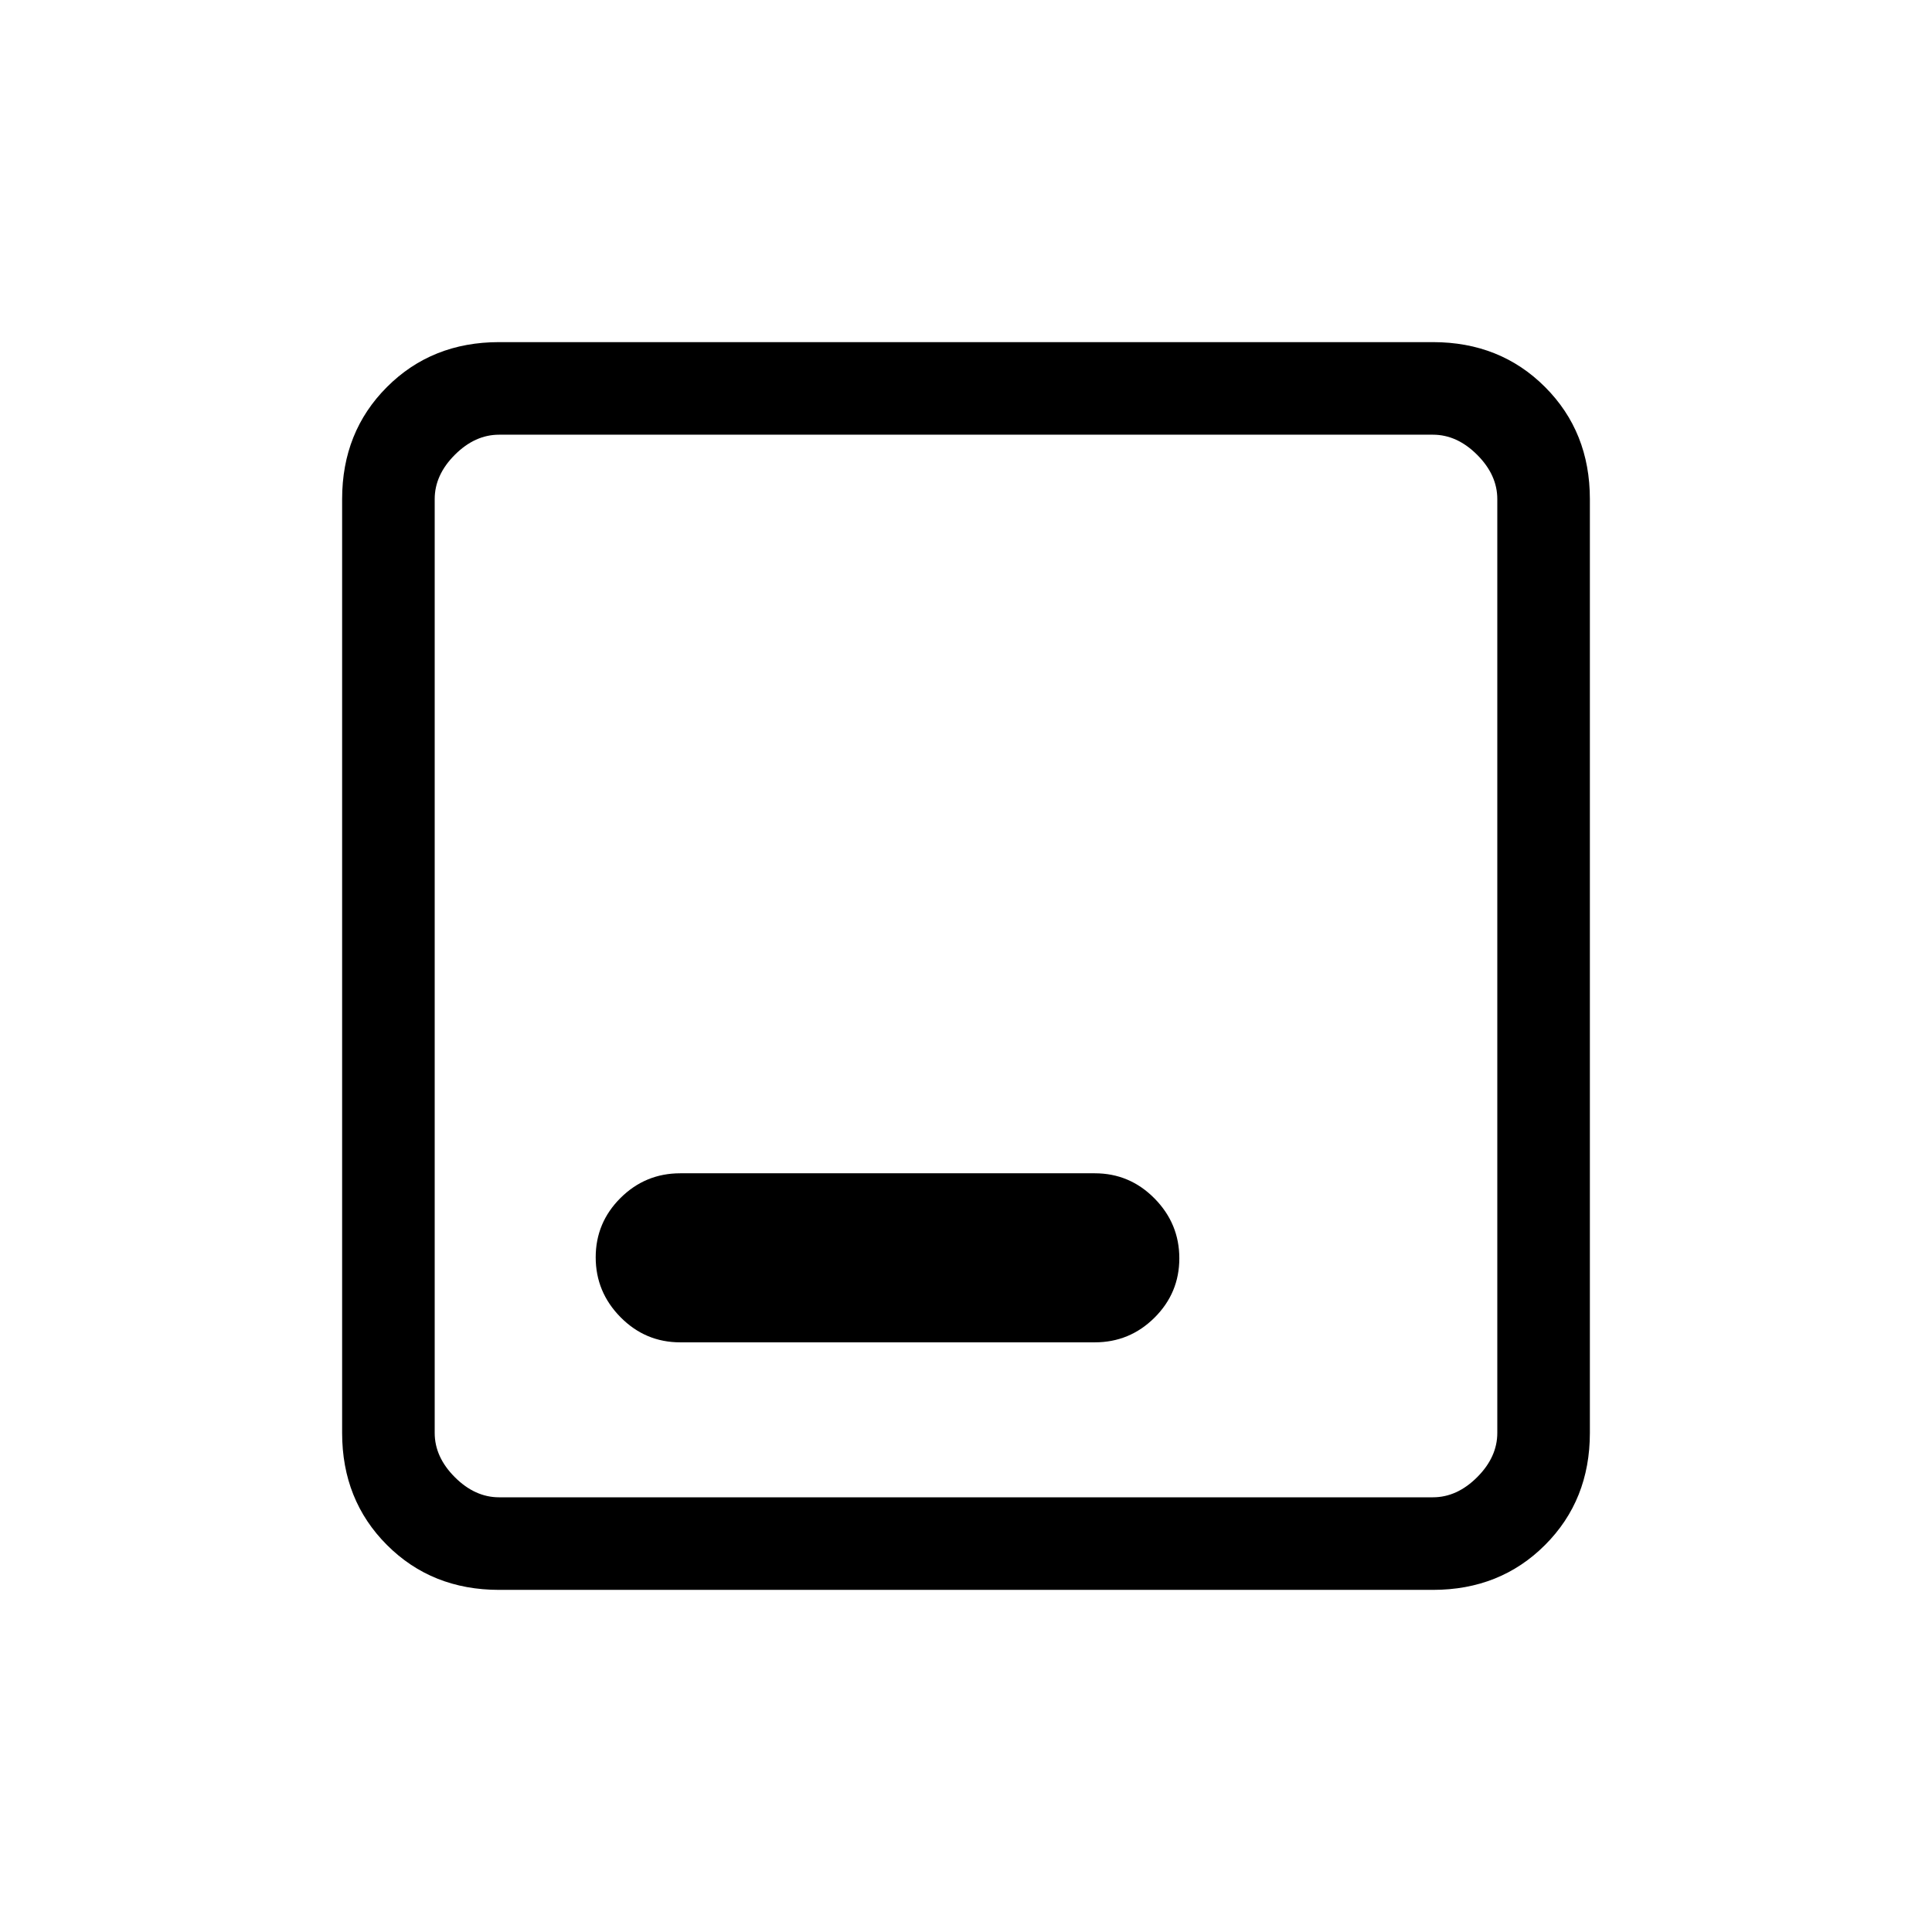 <svg xmlns="http://www.w3.org/2000/svg" height="20" viewBox="0 -960 960 960" width="20"><path d="M248-170q-33.43 0-55.71-22.29Q170-214.57 170-248v-464q0-33.42 22.29-55.71Q214.57-790 248-790h464q33.42 0 55.71 22.29T790-712v464q0 33.43-22.29 55.71Q745.42-170 712-170H248Zm0-46h464q12 0 22-10t10-22v-464q0-12-10-22t-22-10H248q-12 0-22 10t-10 22v464q0 12 10 22t22 10Zm-32-528v528-528Zm122 451h206q17.33 0 29.67-12.26Q586-317.53 586-334.76q0-17.24-12.33-29.74Q561.33-377 544-377H338q-17.33 0-29.67 12.26Q296-352.47 296-335.24q0 17.24 12.33 29.74Q320.67-293 338-293Z"/></svg>